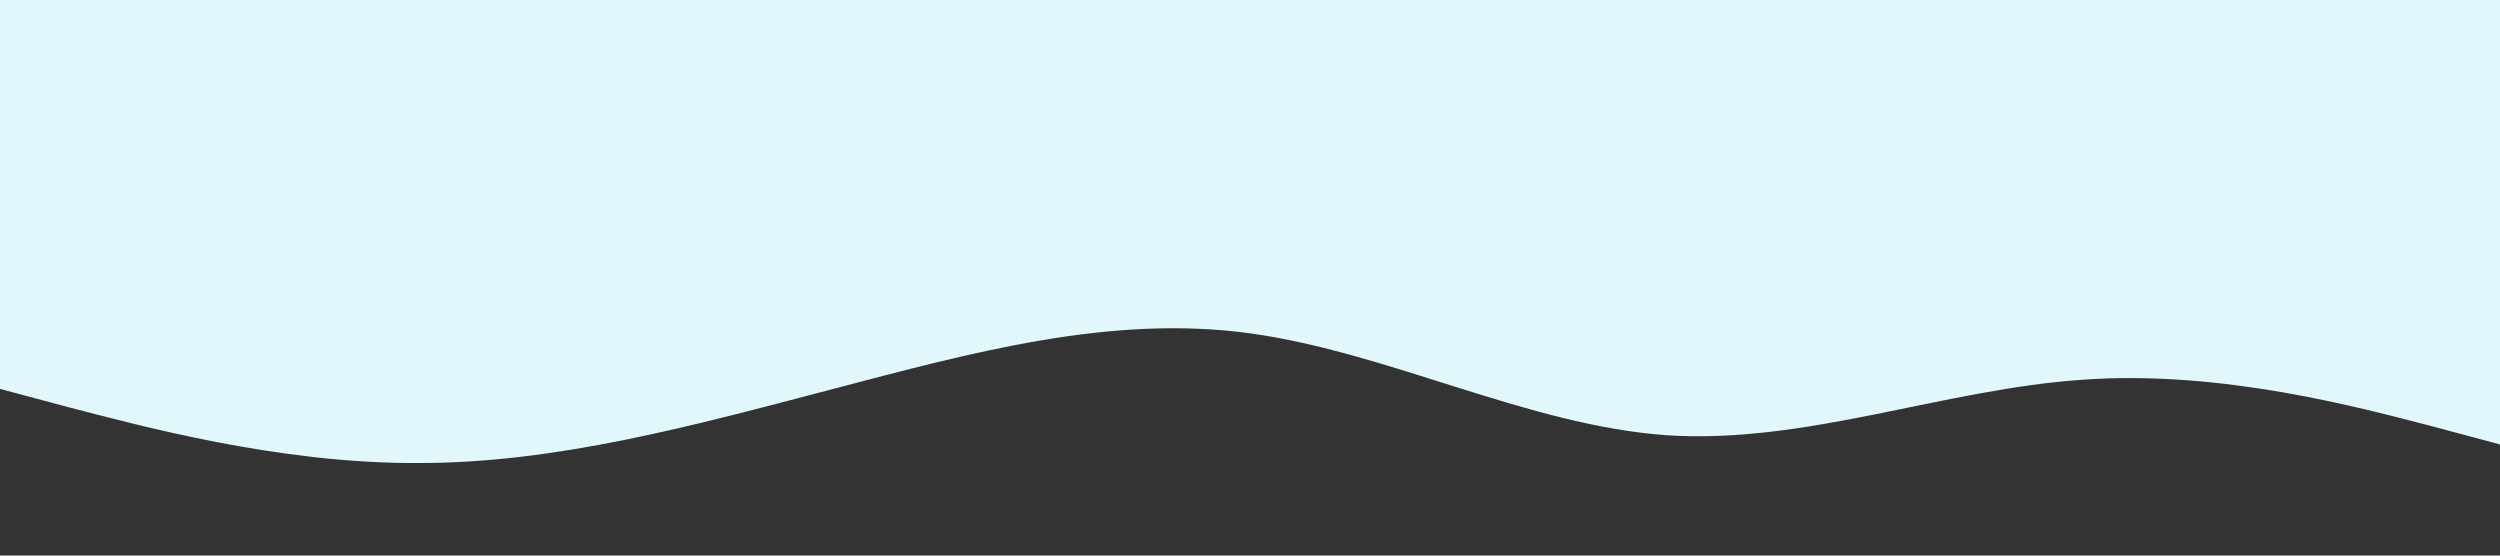 <svg xmlns="http://www.w3.org/2000/svg" viewBox="0 0 1440 320"><rect x="0" y="0" width="1440" height="320" fill="#333333" stroke="none"/><path fill="#e1f7fc" fill-opacity="1" d="M0,224L40,234.7C80,245,160,267,240,266.7C320,267,400,245,480,224C560,203,640,181,720,192C800,203,880,245,960,250.7C1040,256,1120,224,1200,218.7C1280,213,1360,235,1400,245.3L1440,256L1440,0L1400,0C1360,0,1280,0,1200,0C1120,0,1040,0,960,0C880,0,800,0,720,0C640,0,560,0,480,0C400,0,320,0,240,0C160,0,80,0,40,0L0,0Z"></path></svg>